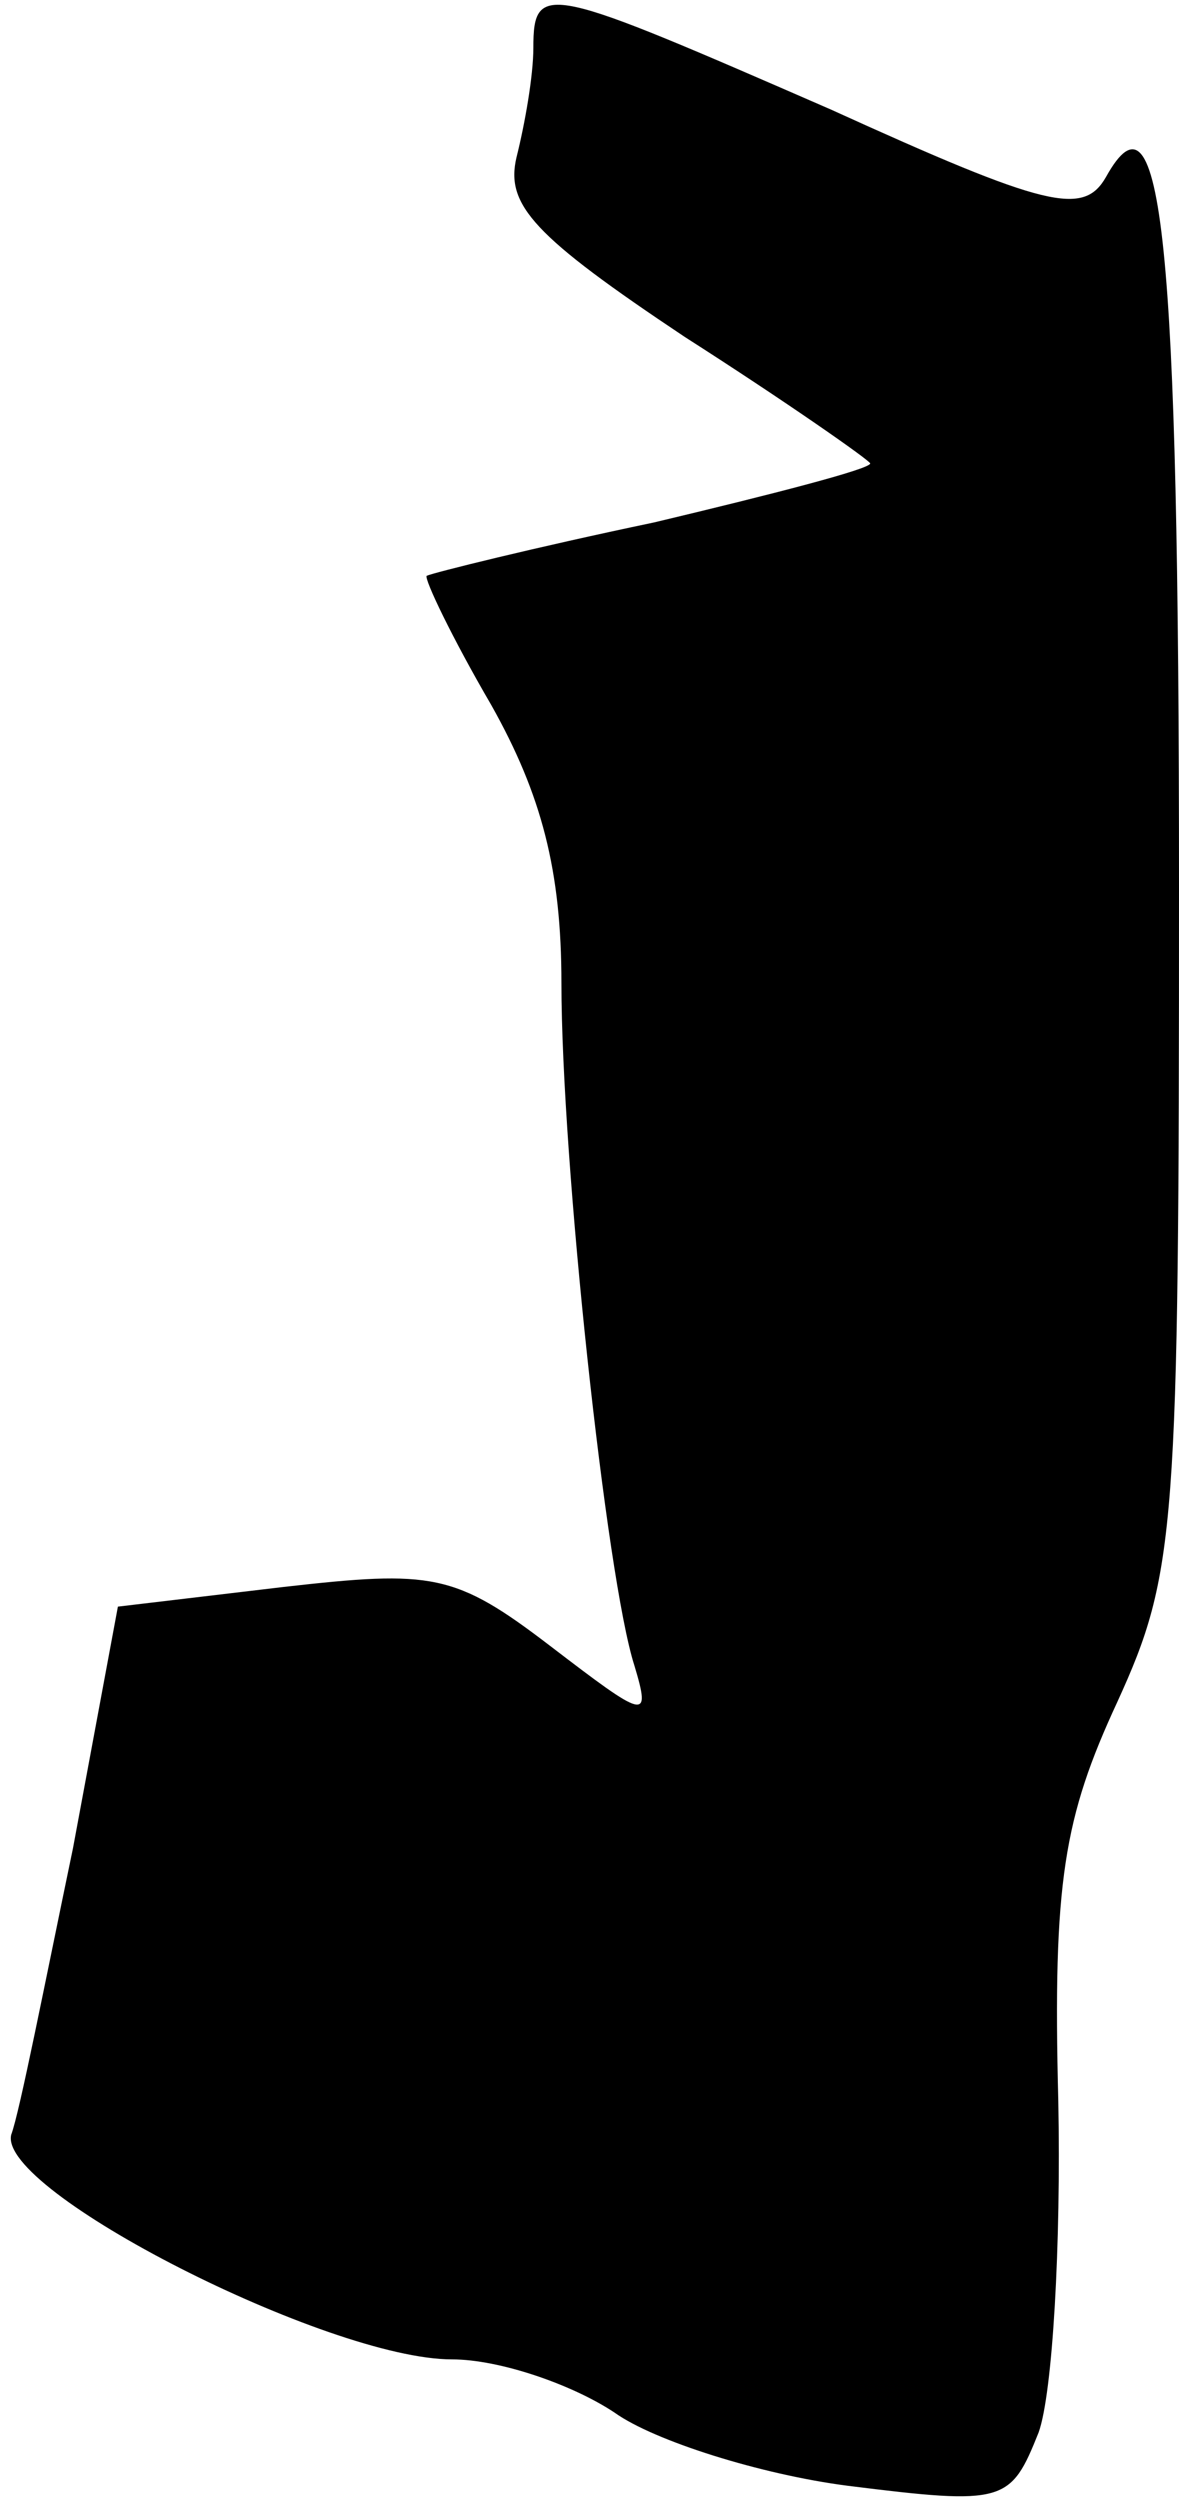 <?xml version="1.0" standalone="no"?>
<!DOCTYPE svg PUBLIC "-//W3C//DTD SVG 20010904//EN"
 "http://www.w3.org/TR/2001/REC-SVG-20010904/DTD/svg10.dtd">
<svg version="1.0" xmlns="http://www.w3.org/2000/svg"
 width="42pt" height="89pt" viewBox="0 0 42 89"
 preserveAspectRatio="xMidYMid meet">
<g transform="translate(0,89) scale(0.1,-0.1)"
fill="#000000" stroke="none">
<path fill="#000000" stroke="none" d="M190 873 c0 -10 -3 -27 -6 -39 -4 -17
6 -28 60 -64 36 -23 66 -44 66 -45 0 -2 -35 -11 -77 -21 -43 -9 -79 -18 -81
-19 -1 -1 9 -22 23 -46 18 -32 25 -59 25 -99 0 -63 16 -212 26 -243 6 -20 4
-19 -30 7 -34 26 -42 27 -95 21 l-59 -7 -16 -86 c-10 -48 -19 -94 -22 -102 -5
-20 113 -80 157 -80 17 0 43 -9 58 -19 14 -10 52 -22 83 -26 56 -7 58 -6 68
19 5 14 8 67 7 118 -2 78 2 101 21 142 21 46 22 61 22 290 0 231 -6 289 -26
253 -8 -14 -21 -11 -98 24 -101 44 -106 46 -106 22z"/>
</g>
</svg>
